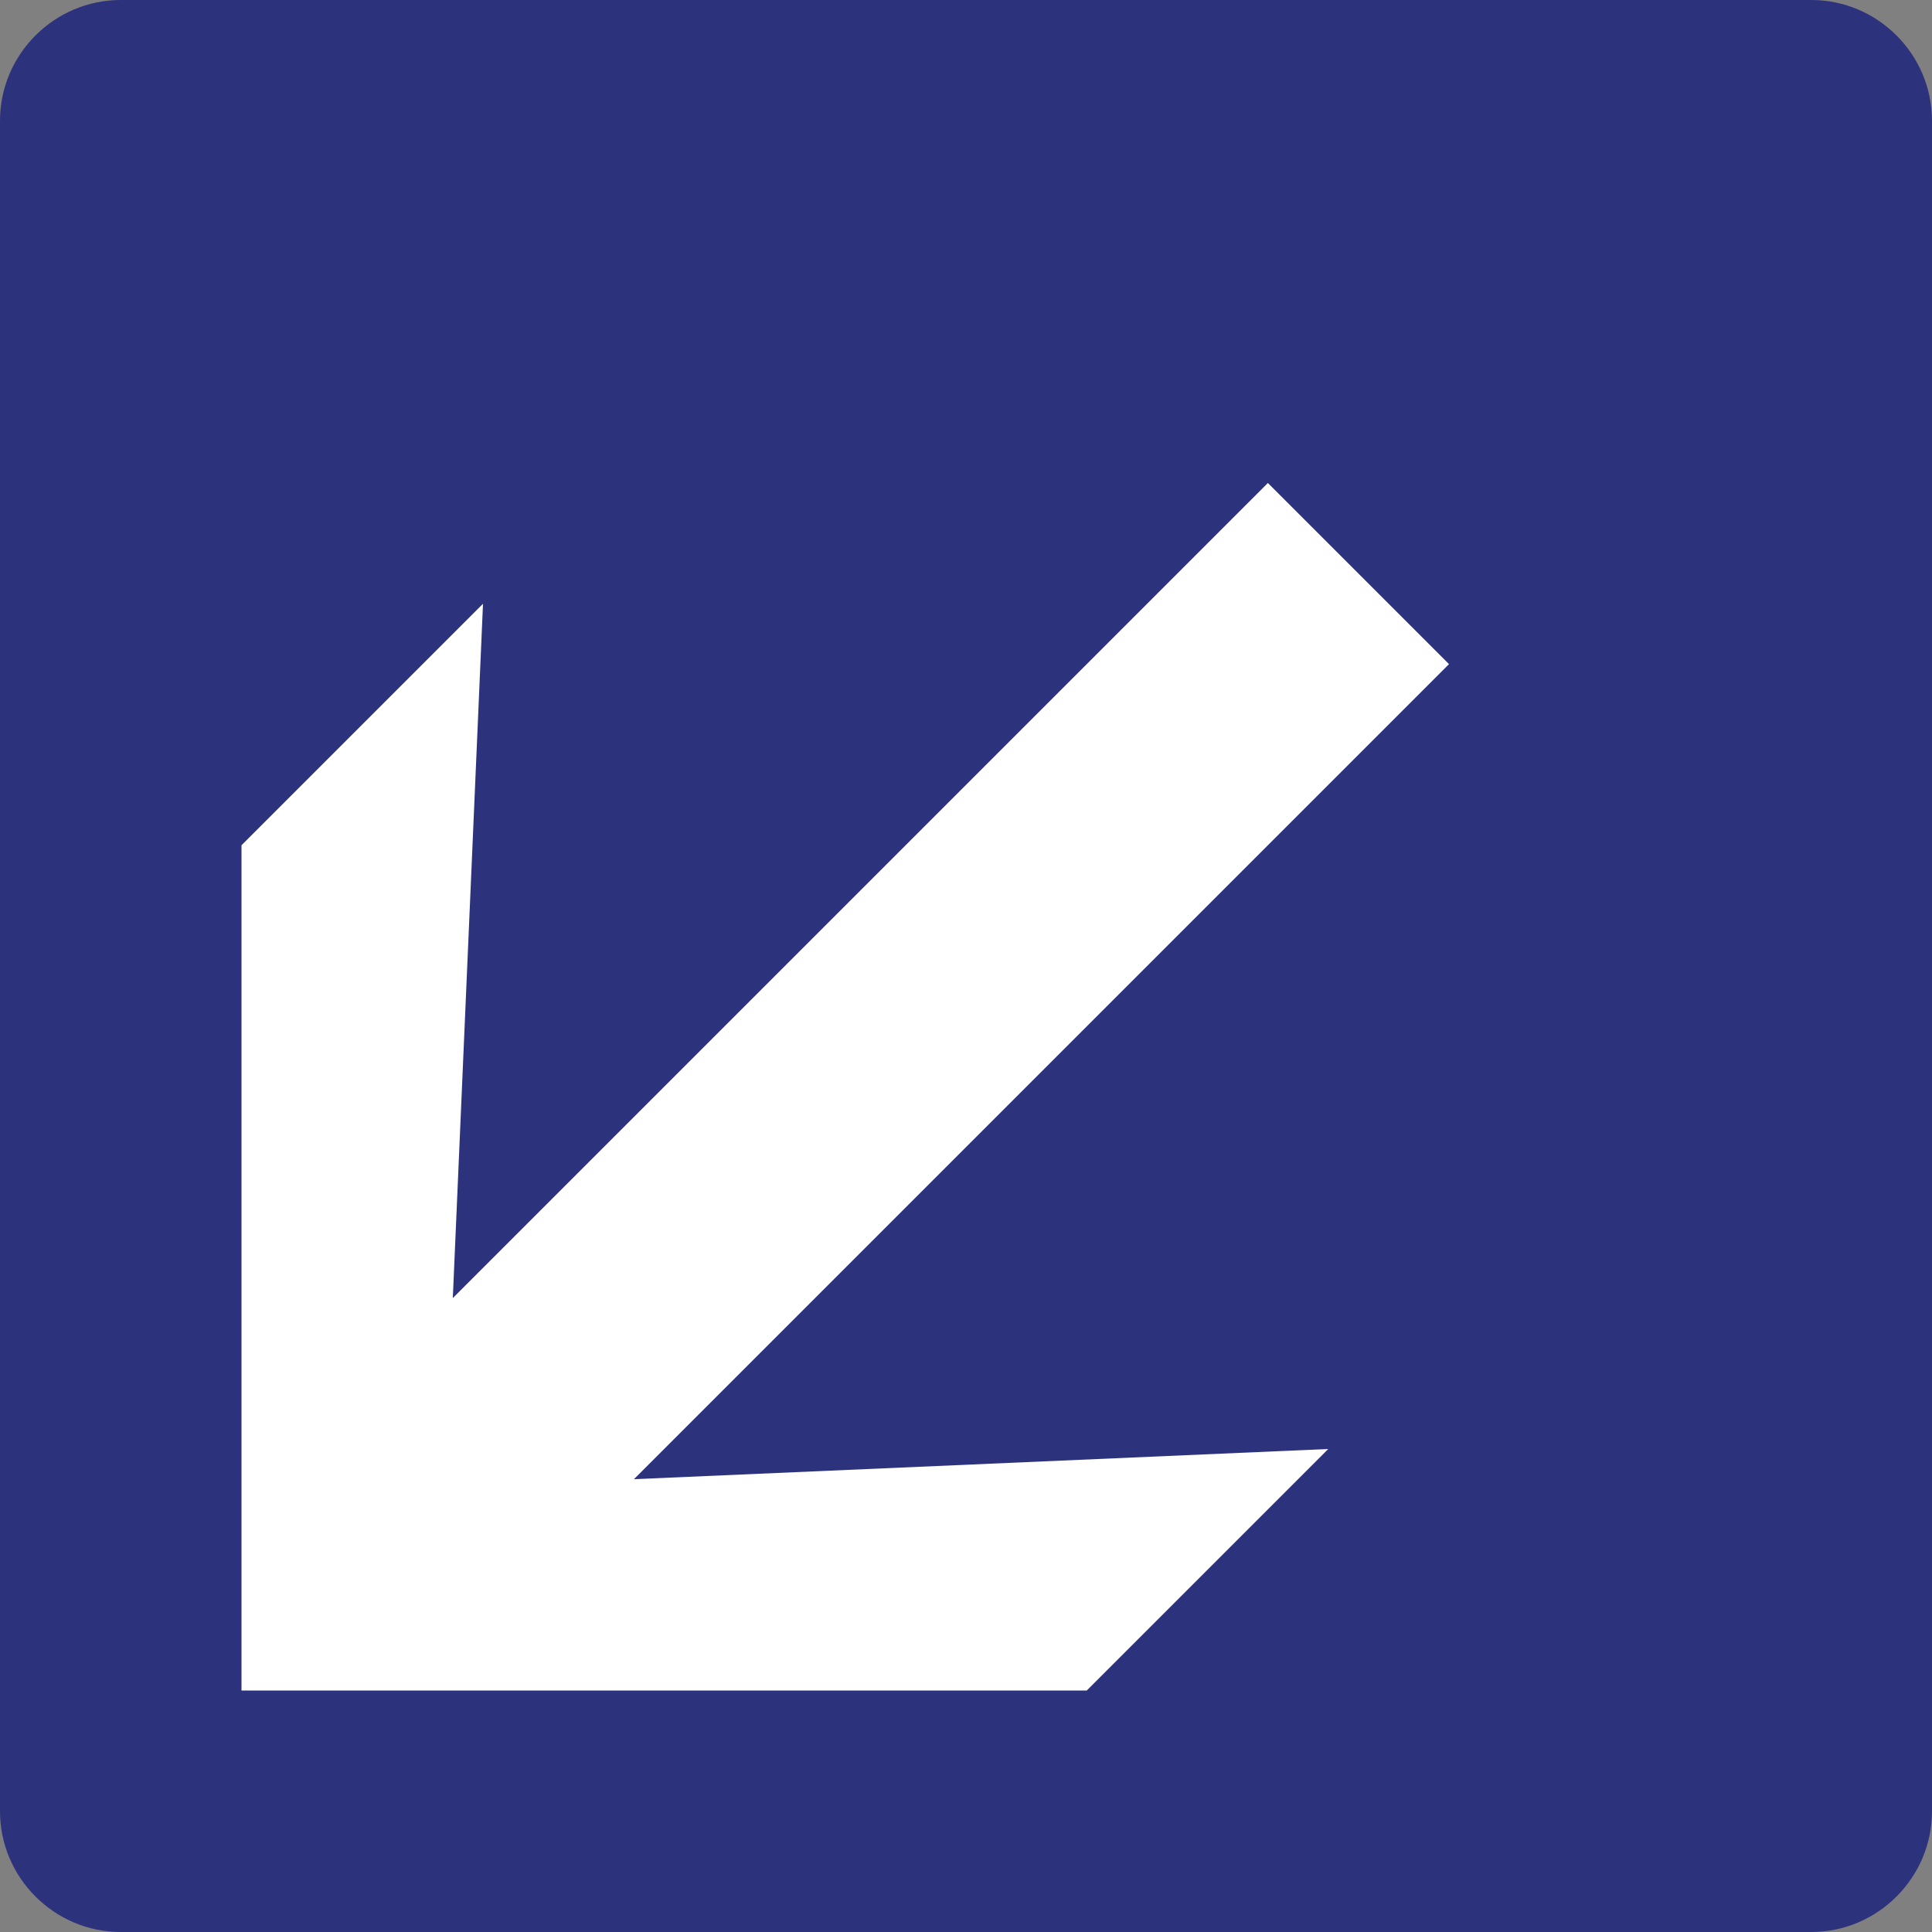 <svg class="color-immutable" width="24" height="24" viewBox="0 0 24 24" fill="none" xmlns="http://www.w3.org/2000/svg"><rect x="0" y="0" width="24" height="24" fill="#808080" stroke="none"/><g clip-path="url(#a)"><path d="M0 22.5v-21C0 .675.675 0 1.5 0h21c.825 0 1.5.675 1.5 1.5v21c0 .825-.675 1.5-1.5 1.5h-21C.675 24 0 23.325 0 22.5Z" fill="#2D327D"/><path d="m16.5 18-3 3H3V10.5l3-3-.375 8.625L15.75 6 18 8.25 7.875 18.375 16.5 18Z" fill="#fff"/></g><defs><clipPath id="a"><path fill="#fff" d="M0 0h24v24H0z"/></clipPath></defs></svg>
